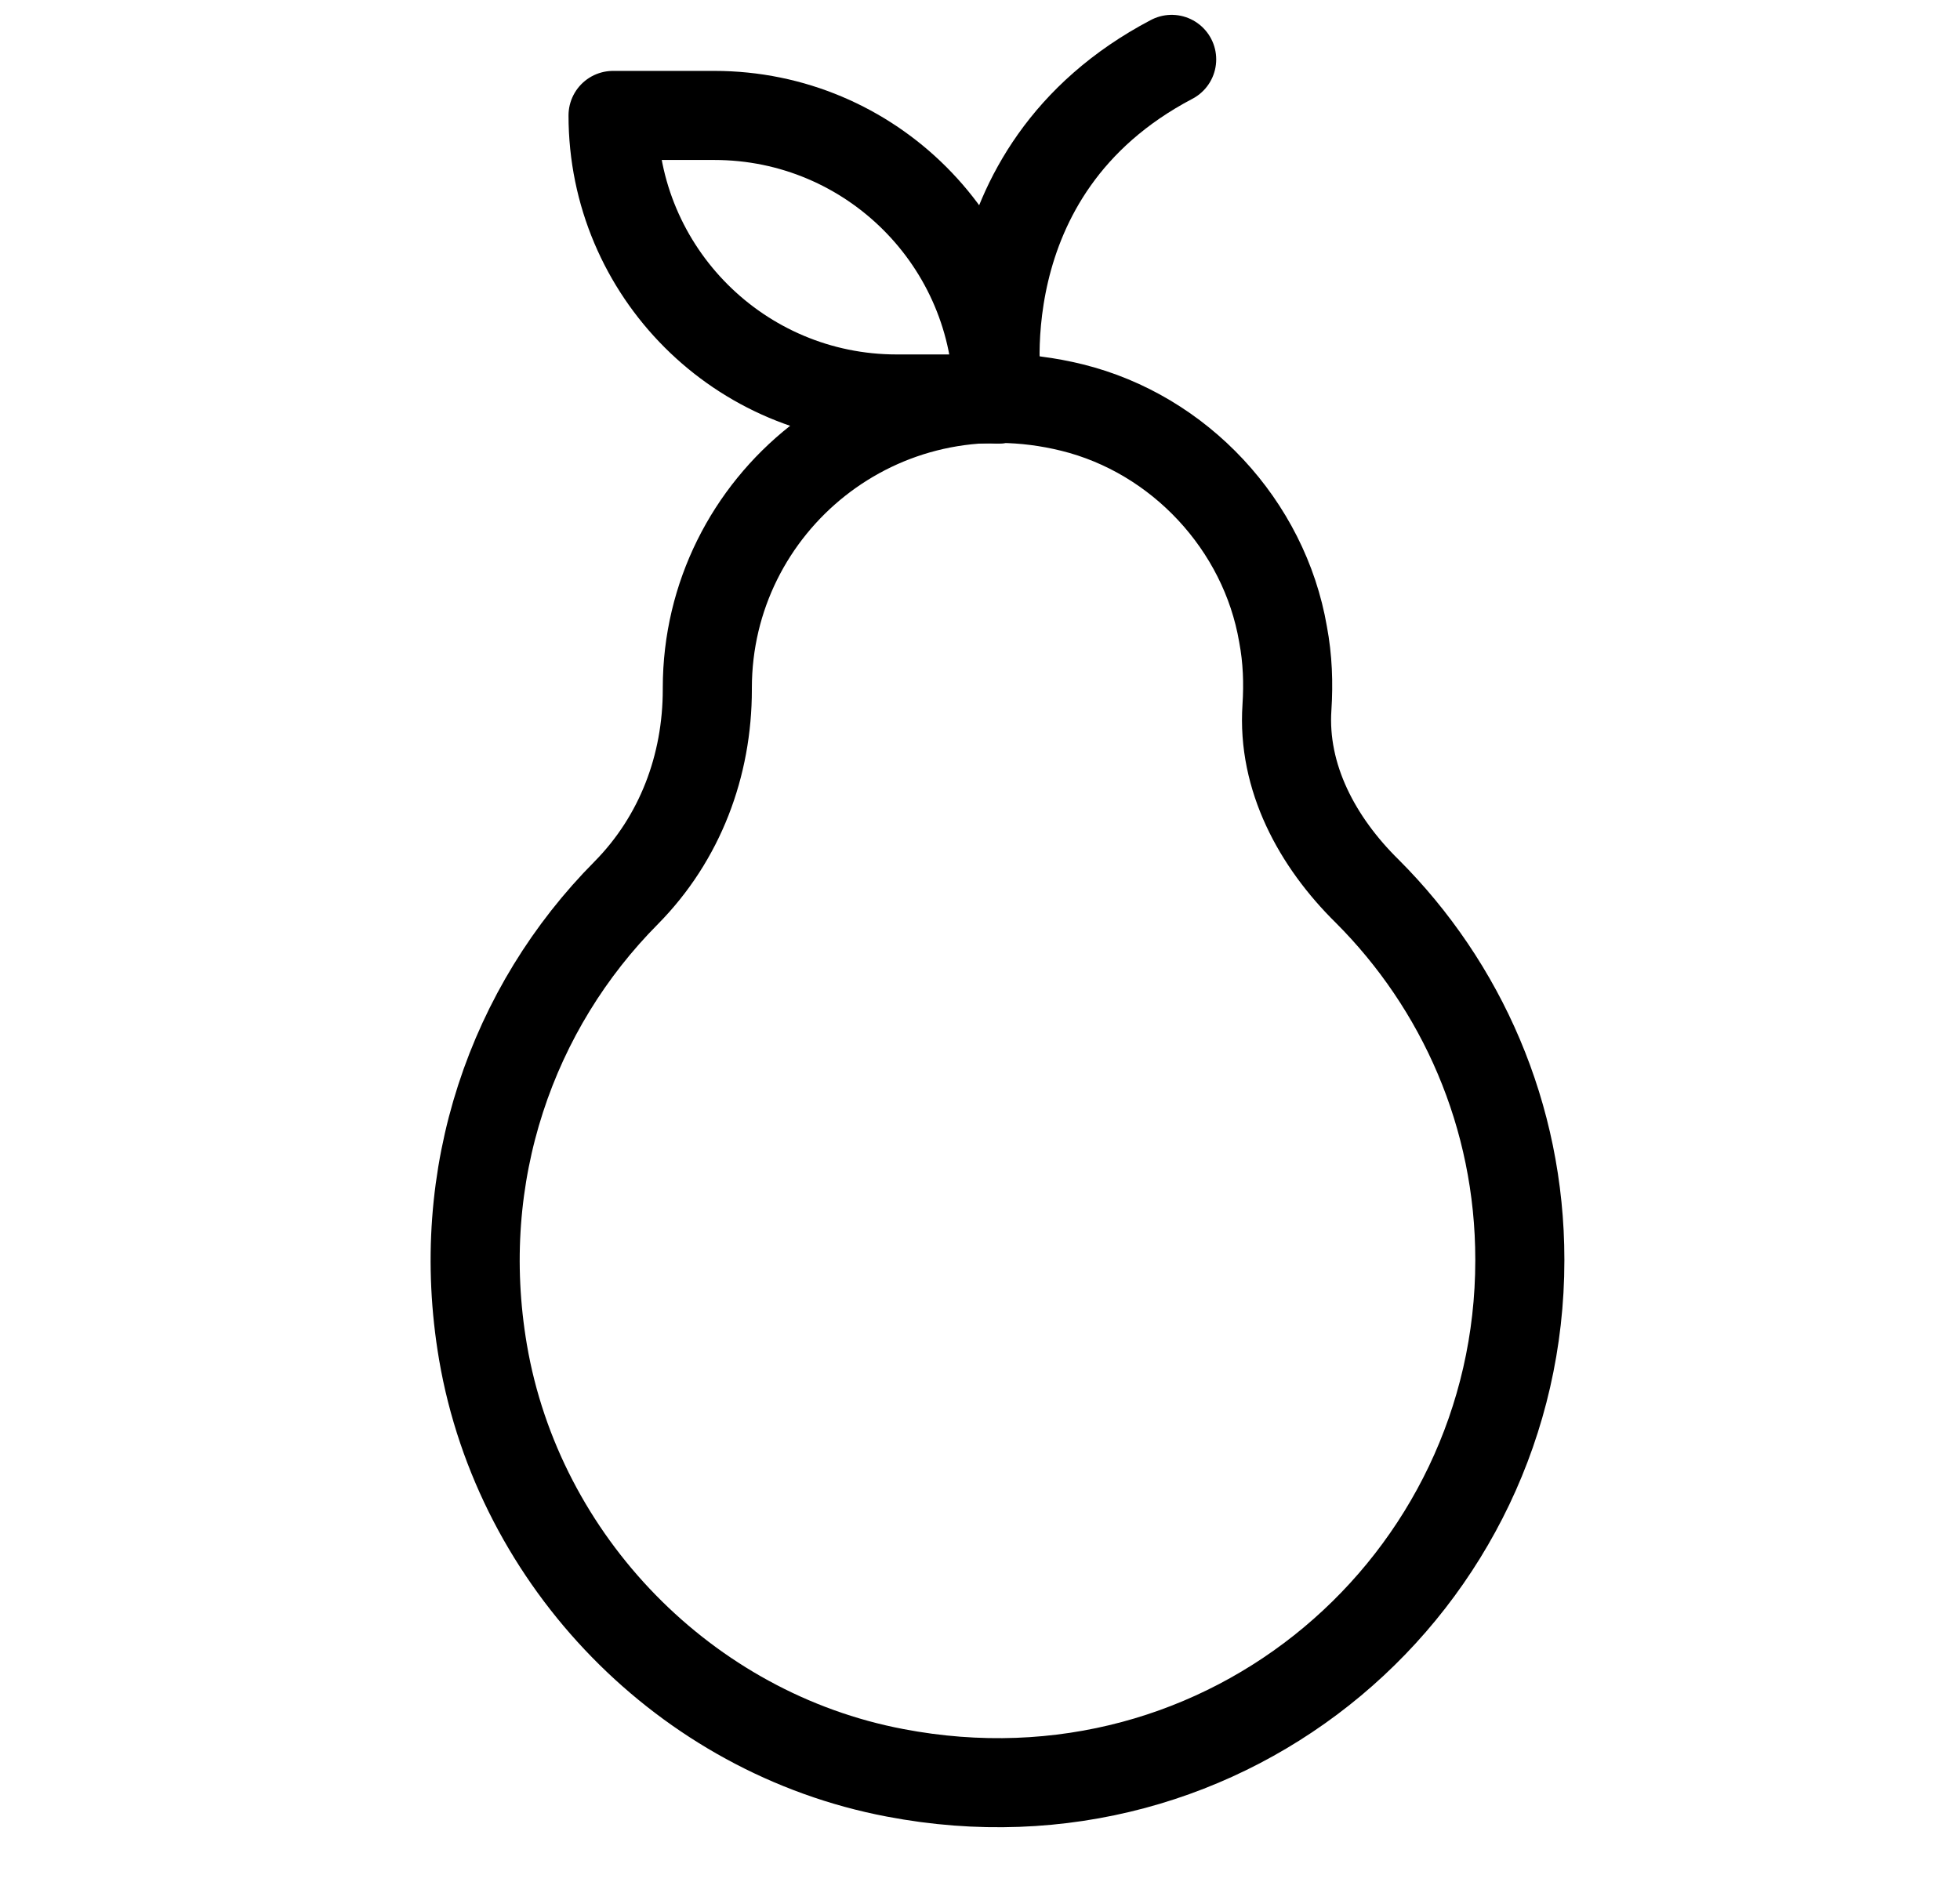 <svg width="33" height="32" viewBox="0 0 33 32" fill="none" xmlns="http://www.w3.org/2000/svg">
<path d="M25.589 21.225C25.589 26.655 20.684 30.93 15.07 29.855C11.542 29.186 8.735 26.3 8.132 22.772C7.621 19.769 8.63 16.962 10.545 15.034C11.45 14.116 11.909 12.896 11.909 11.611C11.909 11.611 11.909 11.598 11.909 11.585C11.909 8.489 14.808 6.063 18.048 6.863C19.858 7.309 21.287 8.843 21.602 10.68C21.681 11.099 21.694 11.506 21.668 11.912C21.589 13.093 22.179 14.181 23.019 15.008C24.606 16.595 25.589 18.785 25.589 21.212V21.225Z" stroke="black" stroke-width="1.5" stroke-linecap="round" stroke-linejoin="round"/>
<path d="M16.802 6.719C16.802 6.719 16.133 2.889 19.727 1" stroke="black" stroke-width="1.5" stroke-linecap="round" stroke-linejoin="round"/>
<path d="M10.322 1.944H12.027C14.664 1.944 16.802 4.082 16.802 6.719H15.097C12.46 6.719 10.322 4.581 10.322 1.944Z" stroke="black" stroke-width="1.5" stroke-linecap="round" stroke-linejoin="round"/>
</svg>
